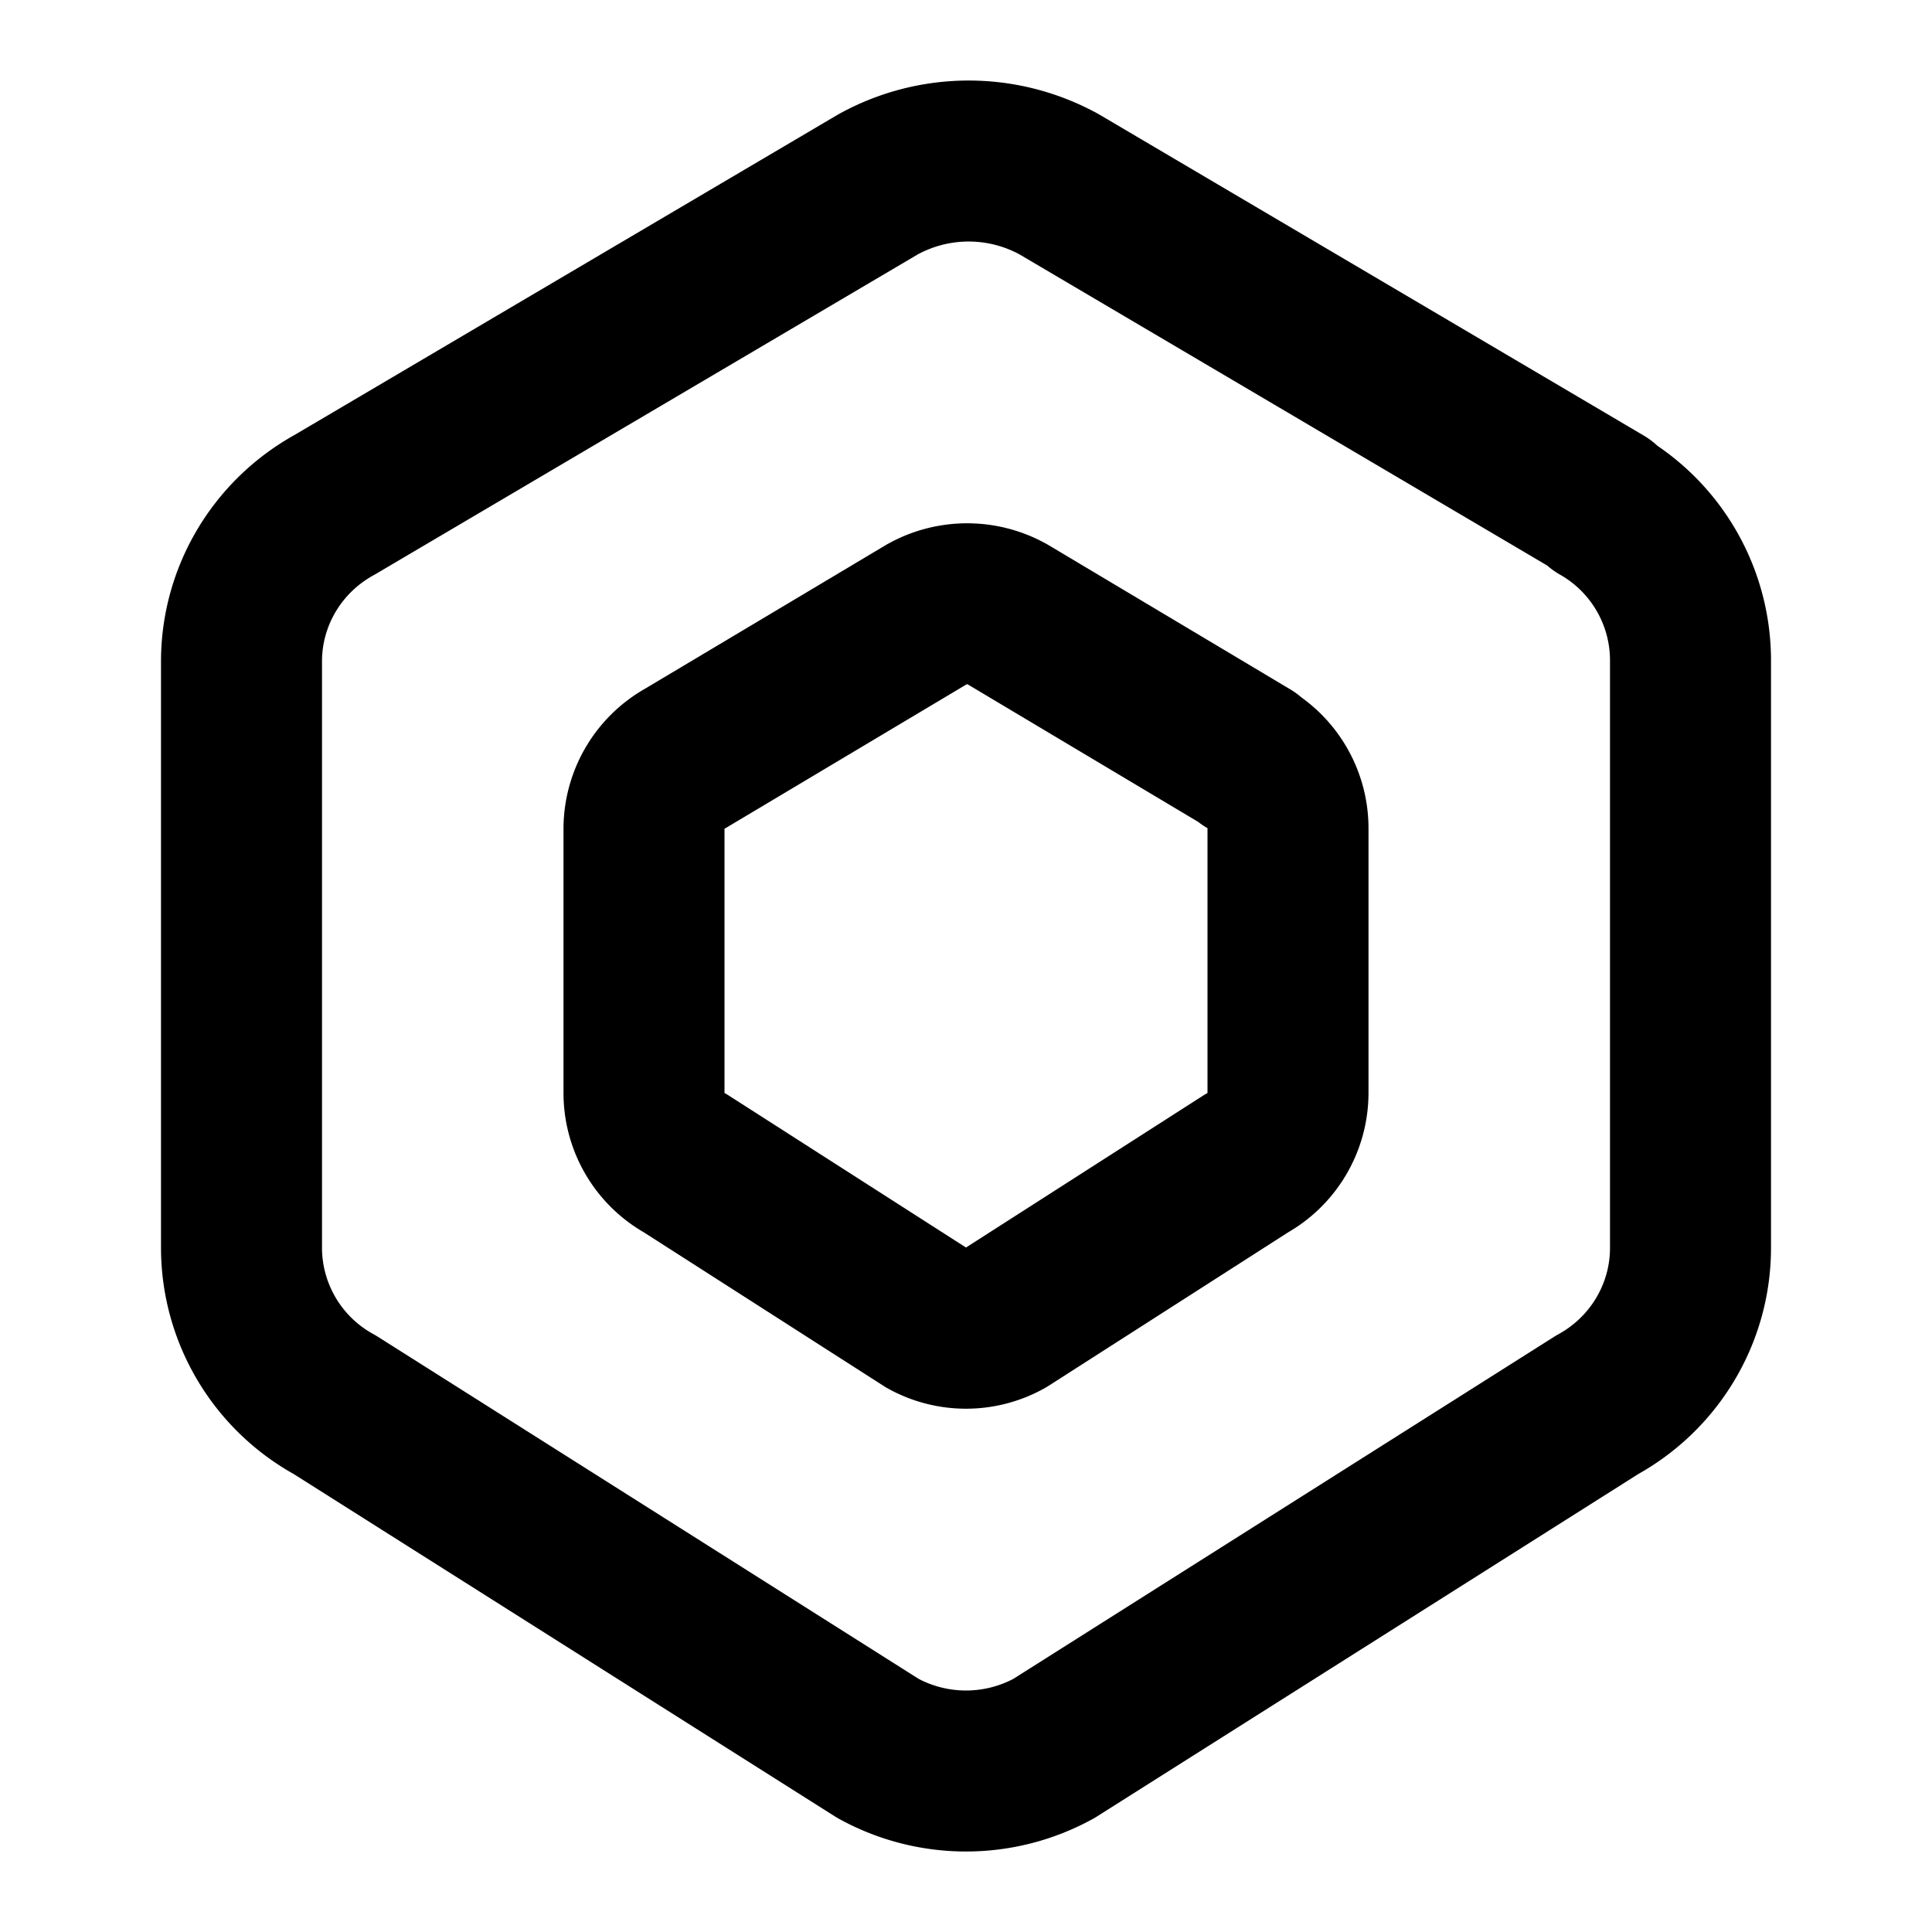 <svg xmlns="http://www.w3.org/2000/svg" width="24" height="24" viewBox="0 0 24 24" stroke-width="2" stroke="currentColor" fill="none" stroke-linecap="round" stroke-linejoin="round">
  <path stroke="none" d="M0 0h24v24H0z" fill="none"/>
  <path d="M19.875 6.27a2.225 2.225 0 0 1 1.125 1.948v7.284c0 .809 -.443 1.555 -1.158 1.948l-6.75 4.27a2.269 2.269 0 0 1 -2.184 0l-6.75 -4.27a2.225 2.225 0 0 1 -1.158 -1.948v-7.285c0 -.809 .443 -1.554 1.158 -1.947l6.75 -3.98a2.33 2.33 0 0 1 2.25 0l6.75 3.98h-.033z" />
  <path d="M15.5 9.422c.312 .18 .503 .515 .5 .876v3.277c0 .364 -.197 .7 -.515 .877l-3 1.922a1 1 0 0 1 -.97 0l-3 -1.922a1 1 0 0 1 -.515 -.876v-3.278c0 -.364 .197 -.7 .514 -.877l3 -1.79c.311 -.174 .69 -.174 1 0l3 1.79h-.014z" />
</svg>


